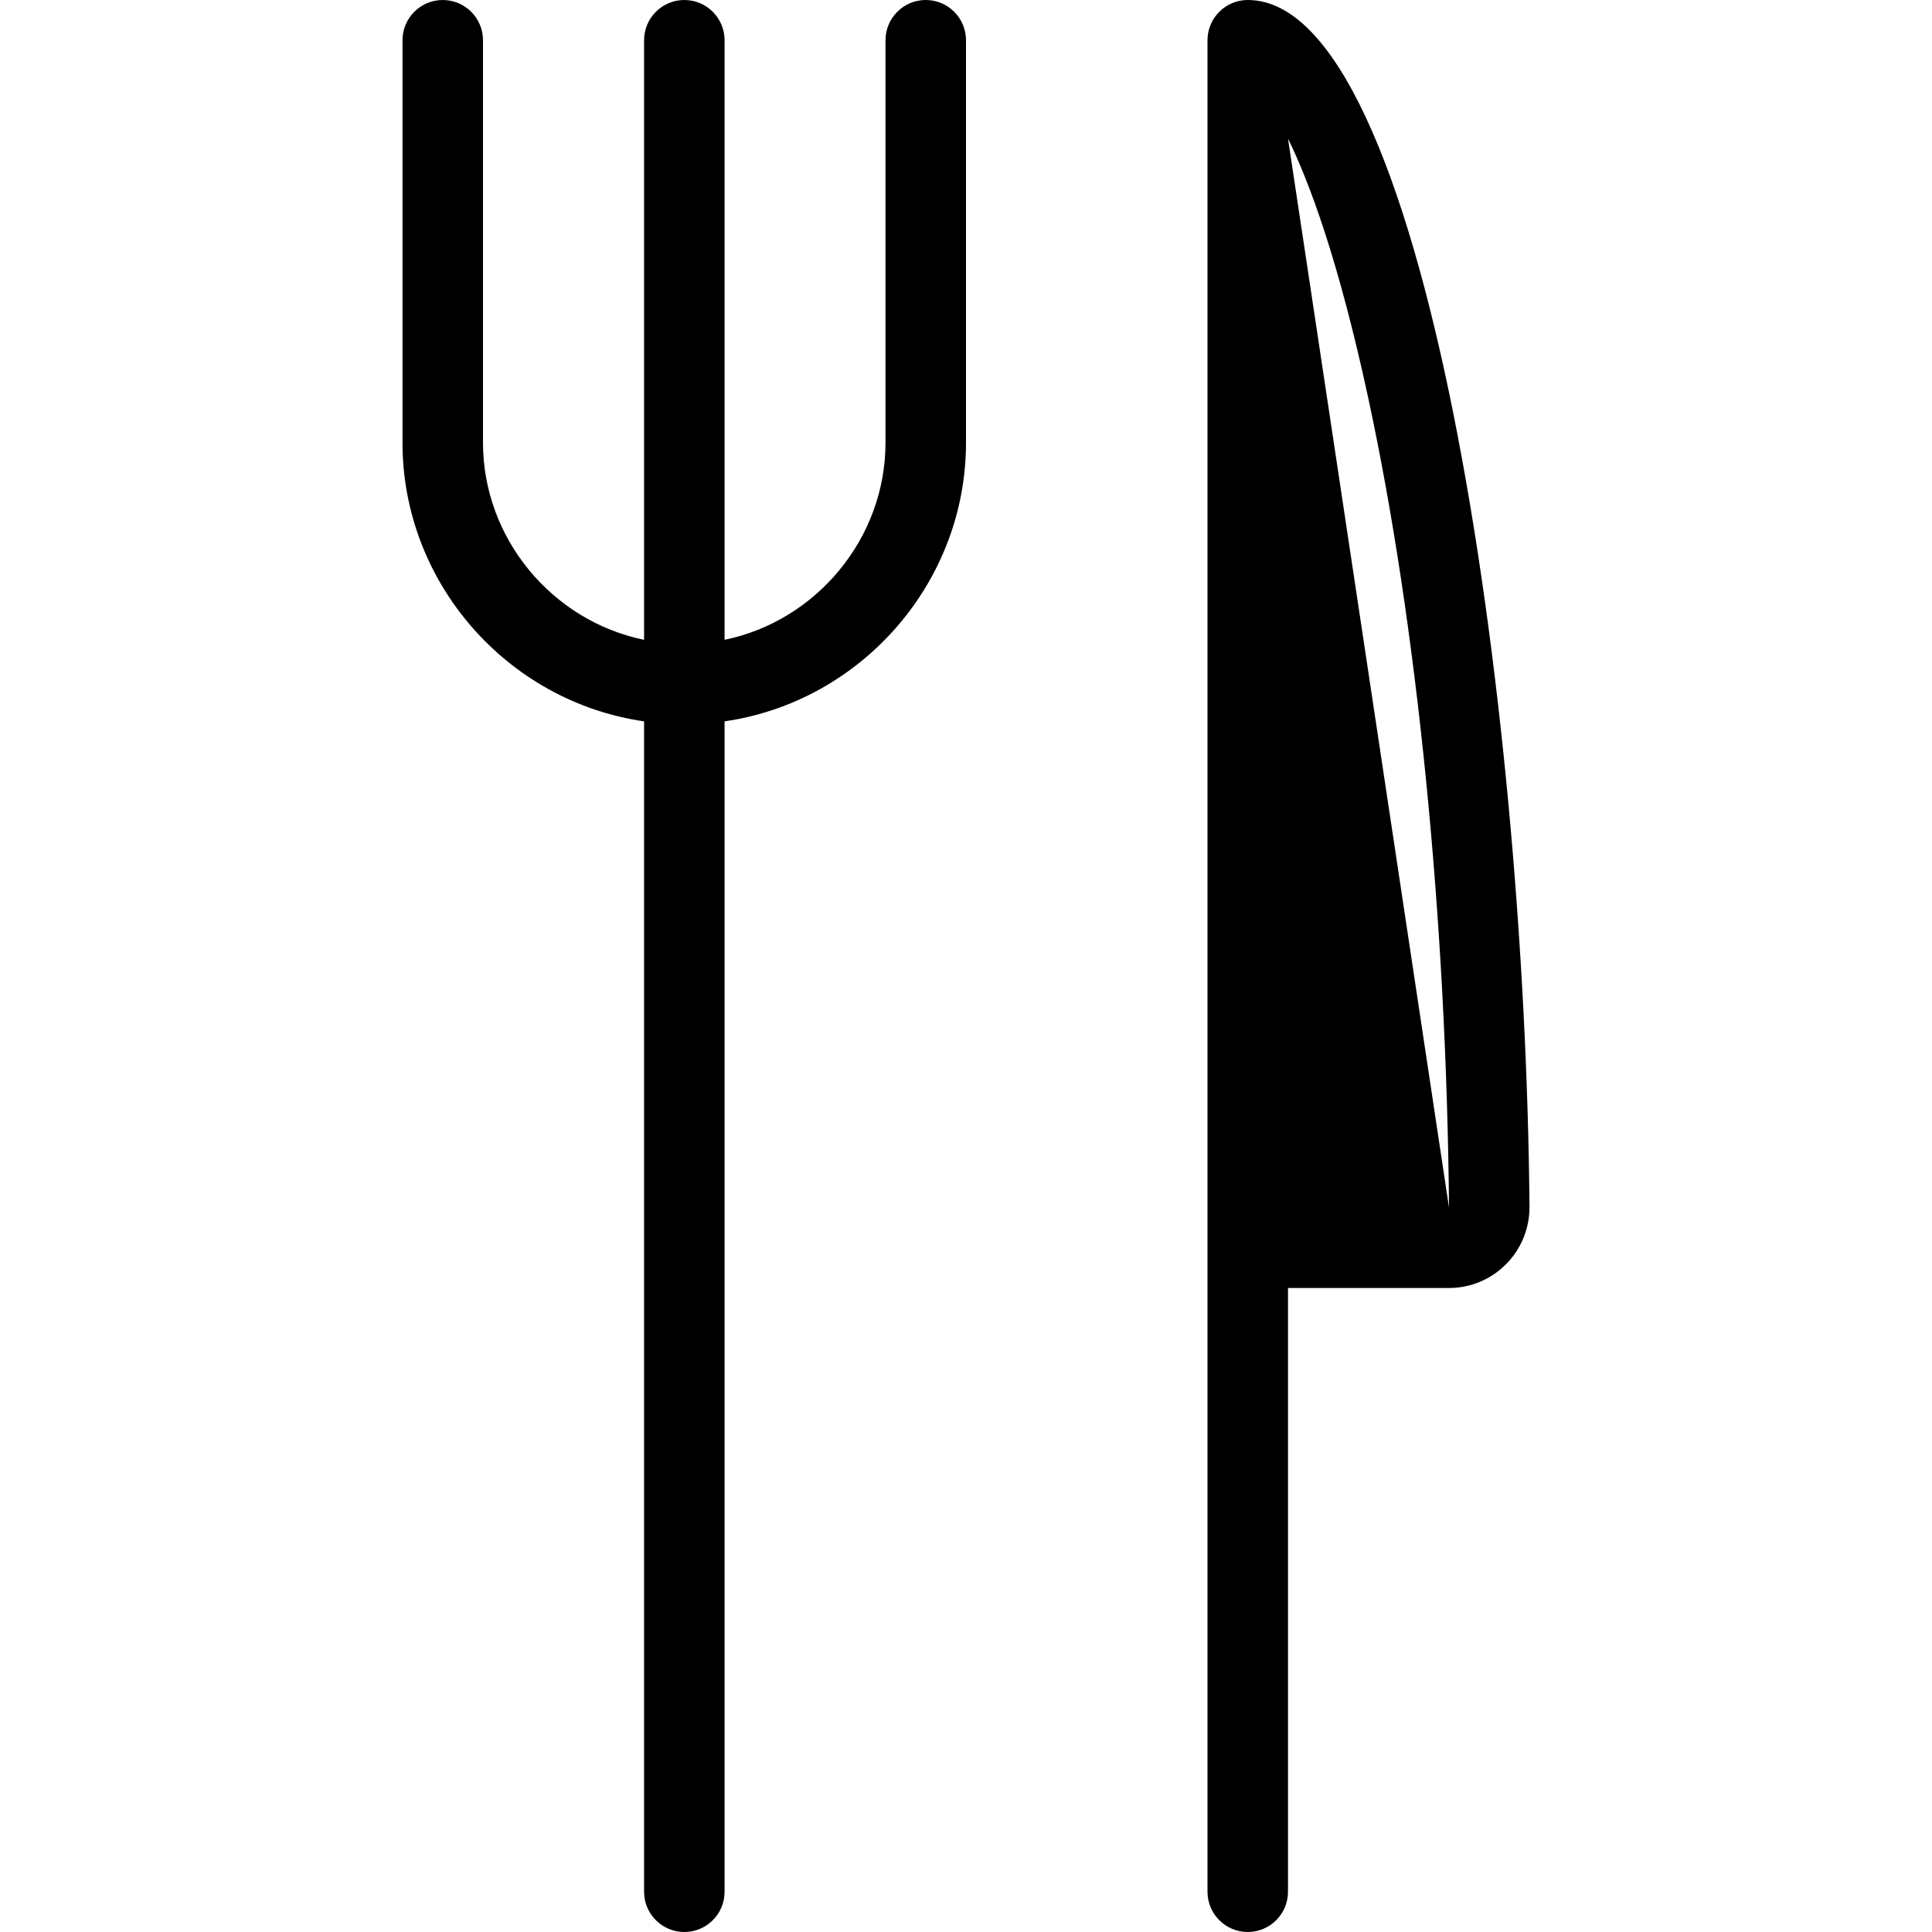 <?xml version="1.0" encoding="utf-8"?>
<!-- Generator: Adobe Illustrator 22.1.0, SVG Export Plug-In . SVG Version: 6.00 Build 0)  -->
<svg version="1.1" id="Light" xmlns="http://www.w3.org/2000/svg" xmlns:xlink="http://www.w3.org/1999/xlink" x="0px" y="0px"
	 viewBox="0 0 24 24" style="enable-background:new 0 0 24 24;" xml:space="preserve">
<g>
	<title>restaurant-fork-knife</title>
	<path d="M15.5,24c-0.276,0-0.5-0.224-0.5-0.5v-23C15,0.224,15.224,0,15.5,0c2.2,0,3.446,8.709,3.5,14.996
		C19,15.551,18.552,16,18,16h-2v7.5C16,23.776,15.776,24,15.5,24z M18,15c-0.031-3.58-0.397-7.251-1.006-10.069
		C16.629,3.244,16.271,2.274,16,1.722L18,15z"/>
	<path d="M8.501,24c-0.276,0-0.5-0.224-0.5-0.5V8.961C6.301,8.716,5,7.239,5,5.5v-5C5,0.224,5.224,0,5.5,0S6,0.224,6,0.5v5
		c0,1.188,0.859,2.214,2.001,2.448V0.5c0-0.276,0.224-0.5,0.5-0.5s0.5,0.224,0.5,0.5v7.448C10.142,7.713,11,6.687,11,5.5v-5
		C11,0.224,11.224,0,11.5,0S12,0.224,12,0.5v5c0,1.738-1.3,3.215-2.999,3.461V23.5C9.001,23.776,8.777,24,8.501,24z"/>
</g>
</svg>
